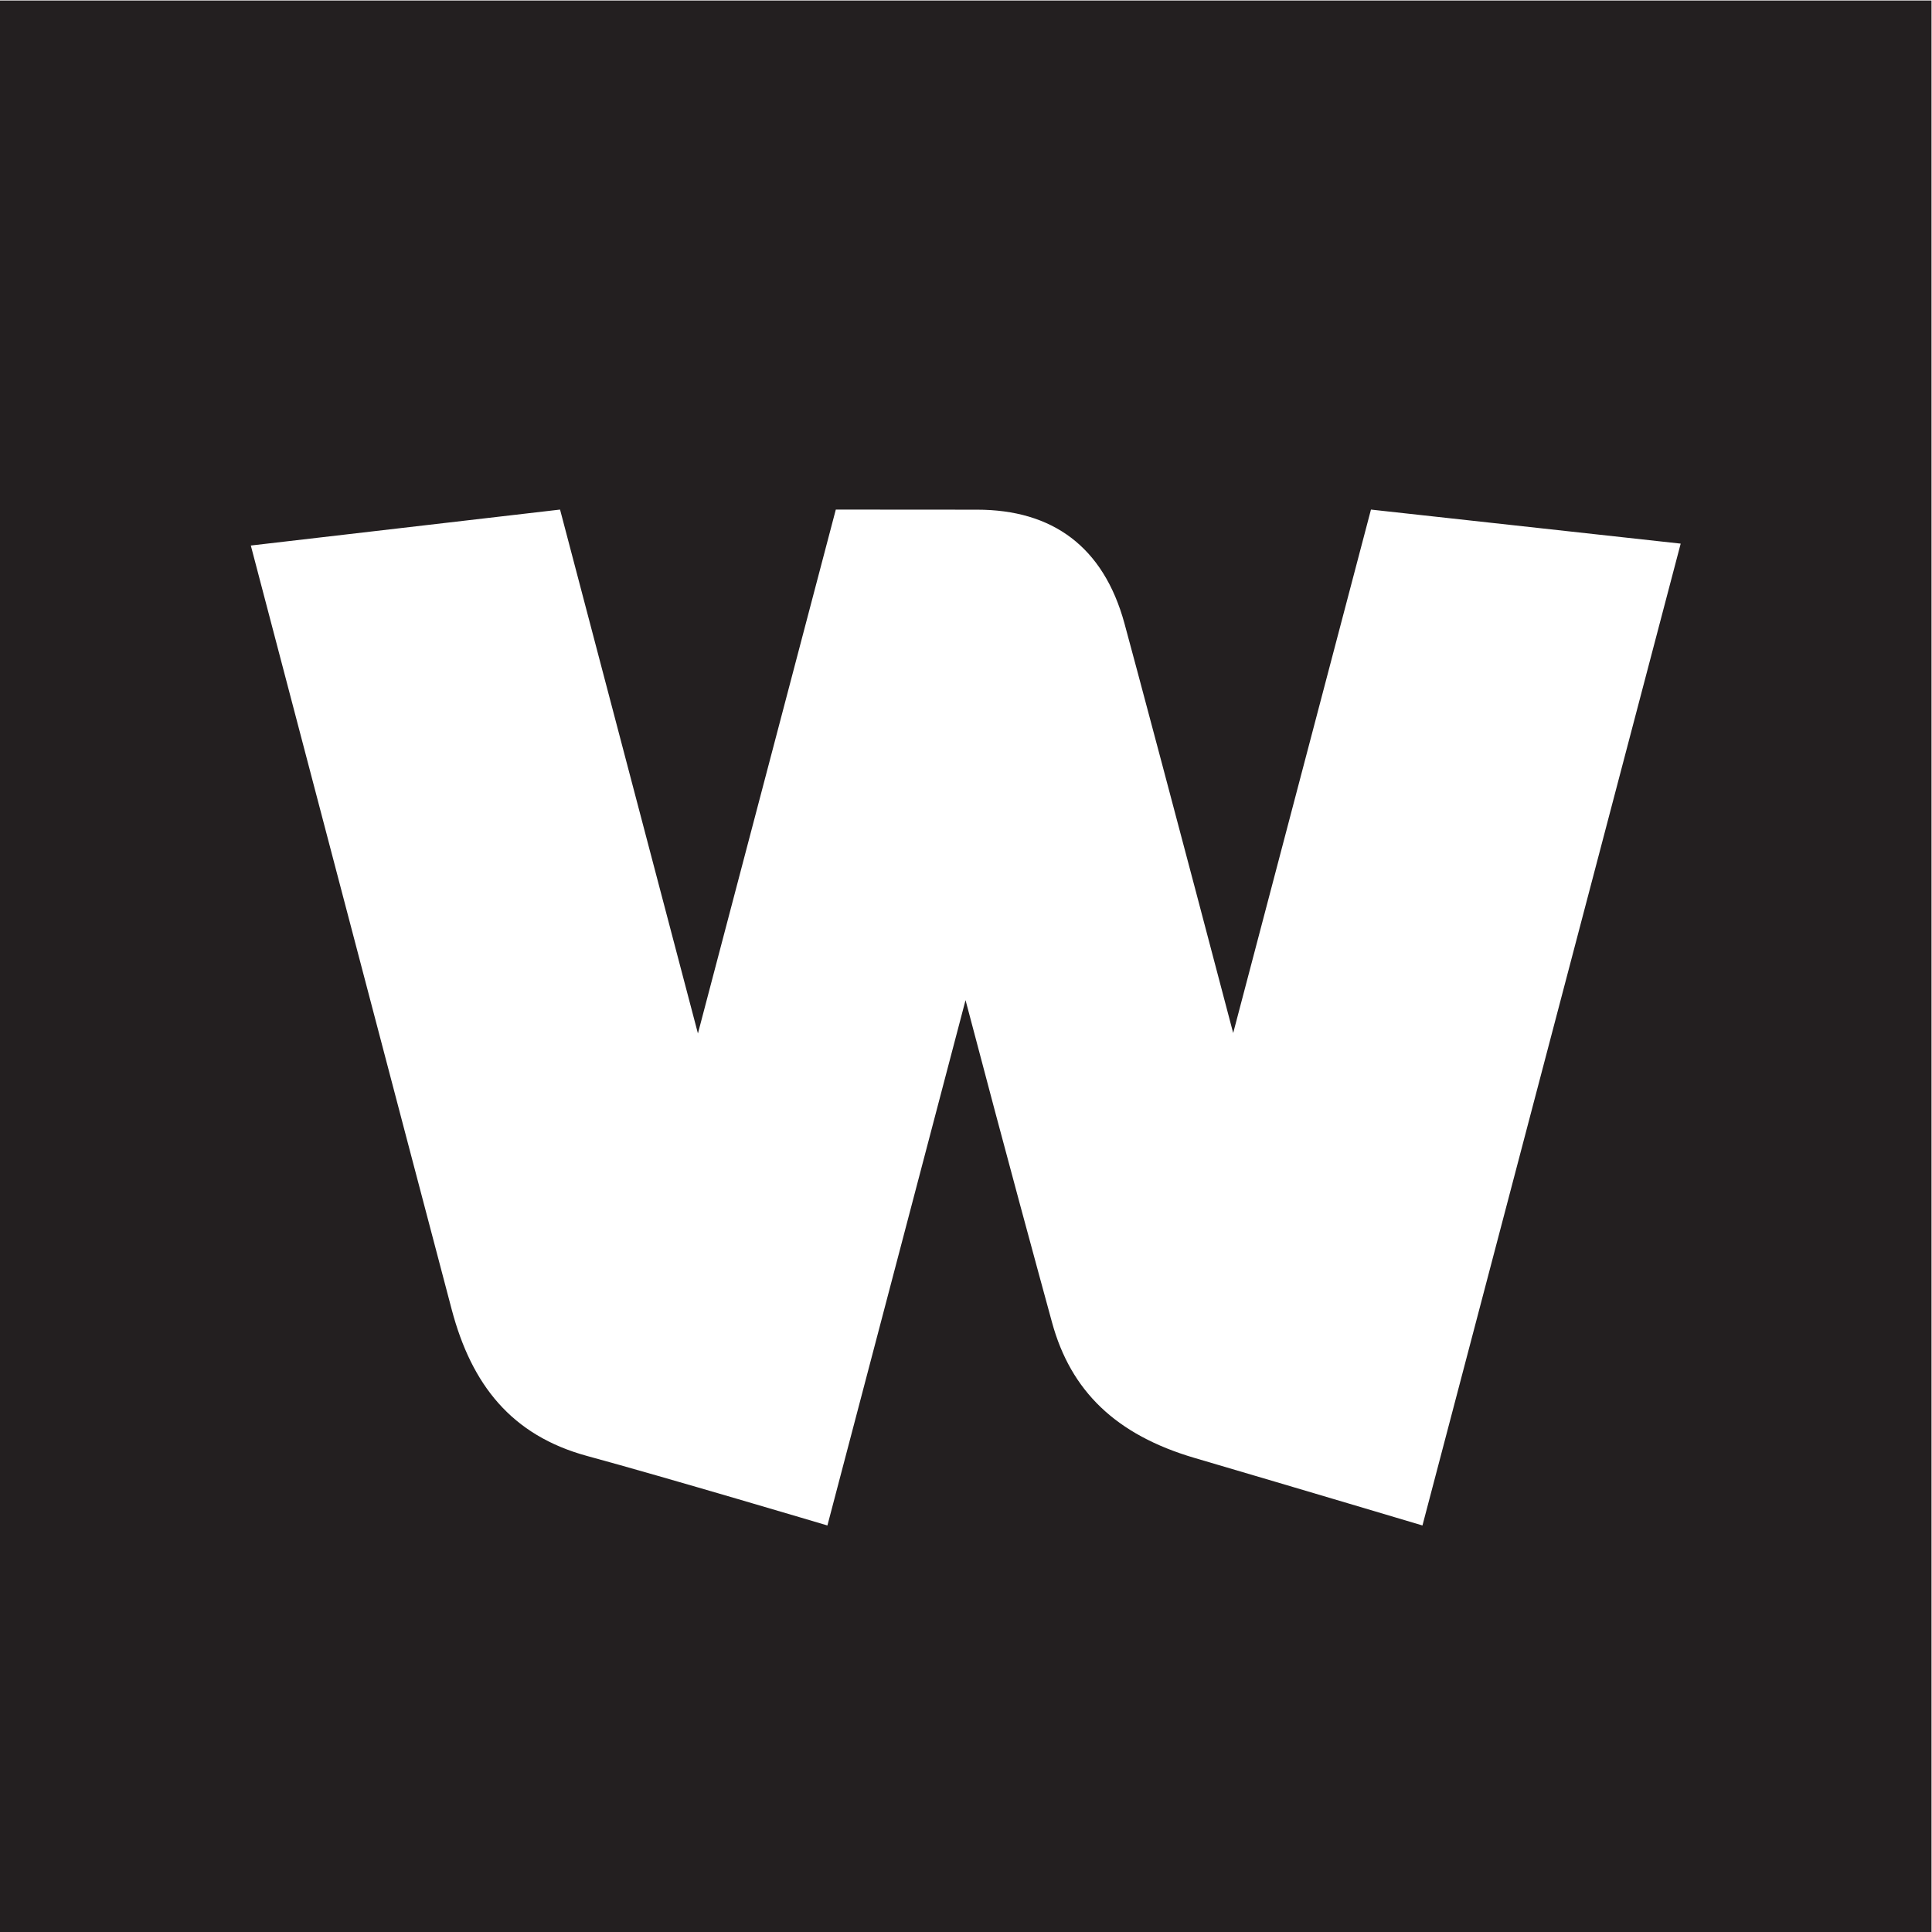 <?xml version="1.0" encoding="UTF-8" standalone="no"?>
<svg
   xmlns:dc="http://purl.org/dc/elements/1.1/"
   xmlns:cc="http://creativecommons.org/ns#"
   xmlns:rdf="http://www.w3.org/1999/02/22-rdf-syntax-ns#"
   xmlns:svg="http://www.w3.org/2000/svg"
   xmlns="http://www.w3.org/2000/svg"
   viewBox="0 0 241.893 241.893"
   height="241.893"
   width="241.893"
   xml:space="preserve"
   id="svg2"
   version="1.1"><defs
     id="defs6" /><g
     transform="matrix(1.333,0,0,-1.333,0,241.893)"
     id="g10"><g
       transform="scale(0.1)"
       id="g12"><path
         id="path14"
         style="fill:#231f20;fill-opacity:1;fill-rule:nonzero;stroke:none"
         d="m 1336.06,381.84 c 0,0 -114.43,34.129 -214.18,63.461 C 1048.12,467 1005.71,508.09 988.113,572.629 976.328,615.82 946.223,725.738 906.895,875.27 L 777.156,381.84 c 0,0 -151.812,45.199 -225.554,65.23 -71.289,19.34 -108.672,67.051 -127.325,137.59 -29.16,110.219 -188.691,717.6 -188.691,717.6 l 290.449,33.76 129.5,-492.051 129.504,492.051 c 0,0 0.254,0 0.625,0 0,0 55.383,-0.09 131.981,-0.09 70.746,0 118.725,-34.61 138.465,-106.66 7.66,-27.9 52.86,-197.37 102.17,-384.899 l 129.41,491.649 290.91,-31.98 z M 0,1814.17 V 0 H 1814.18 V 1814.17 H 0" /></g></g></svg>